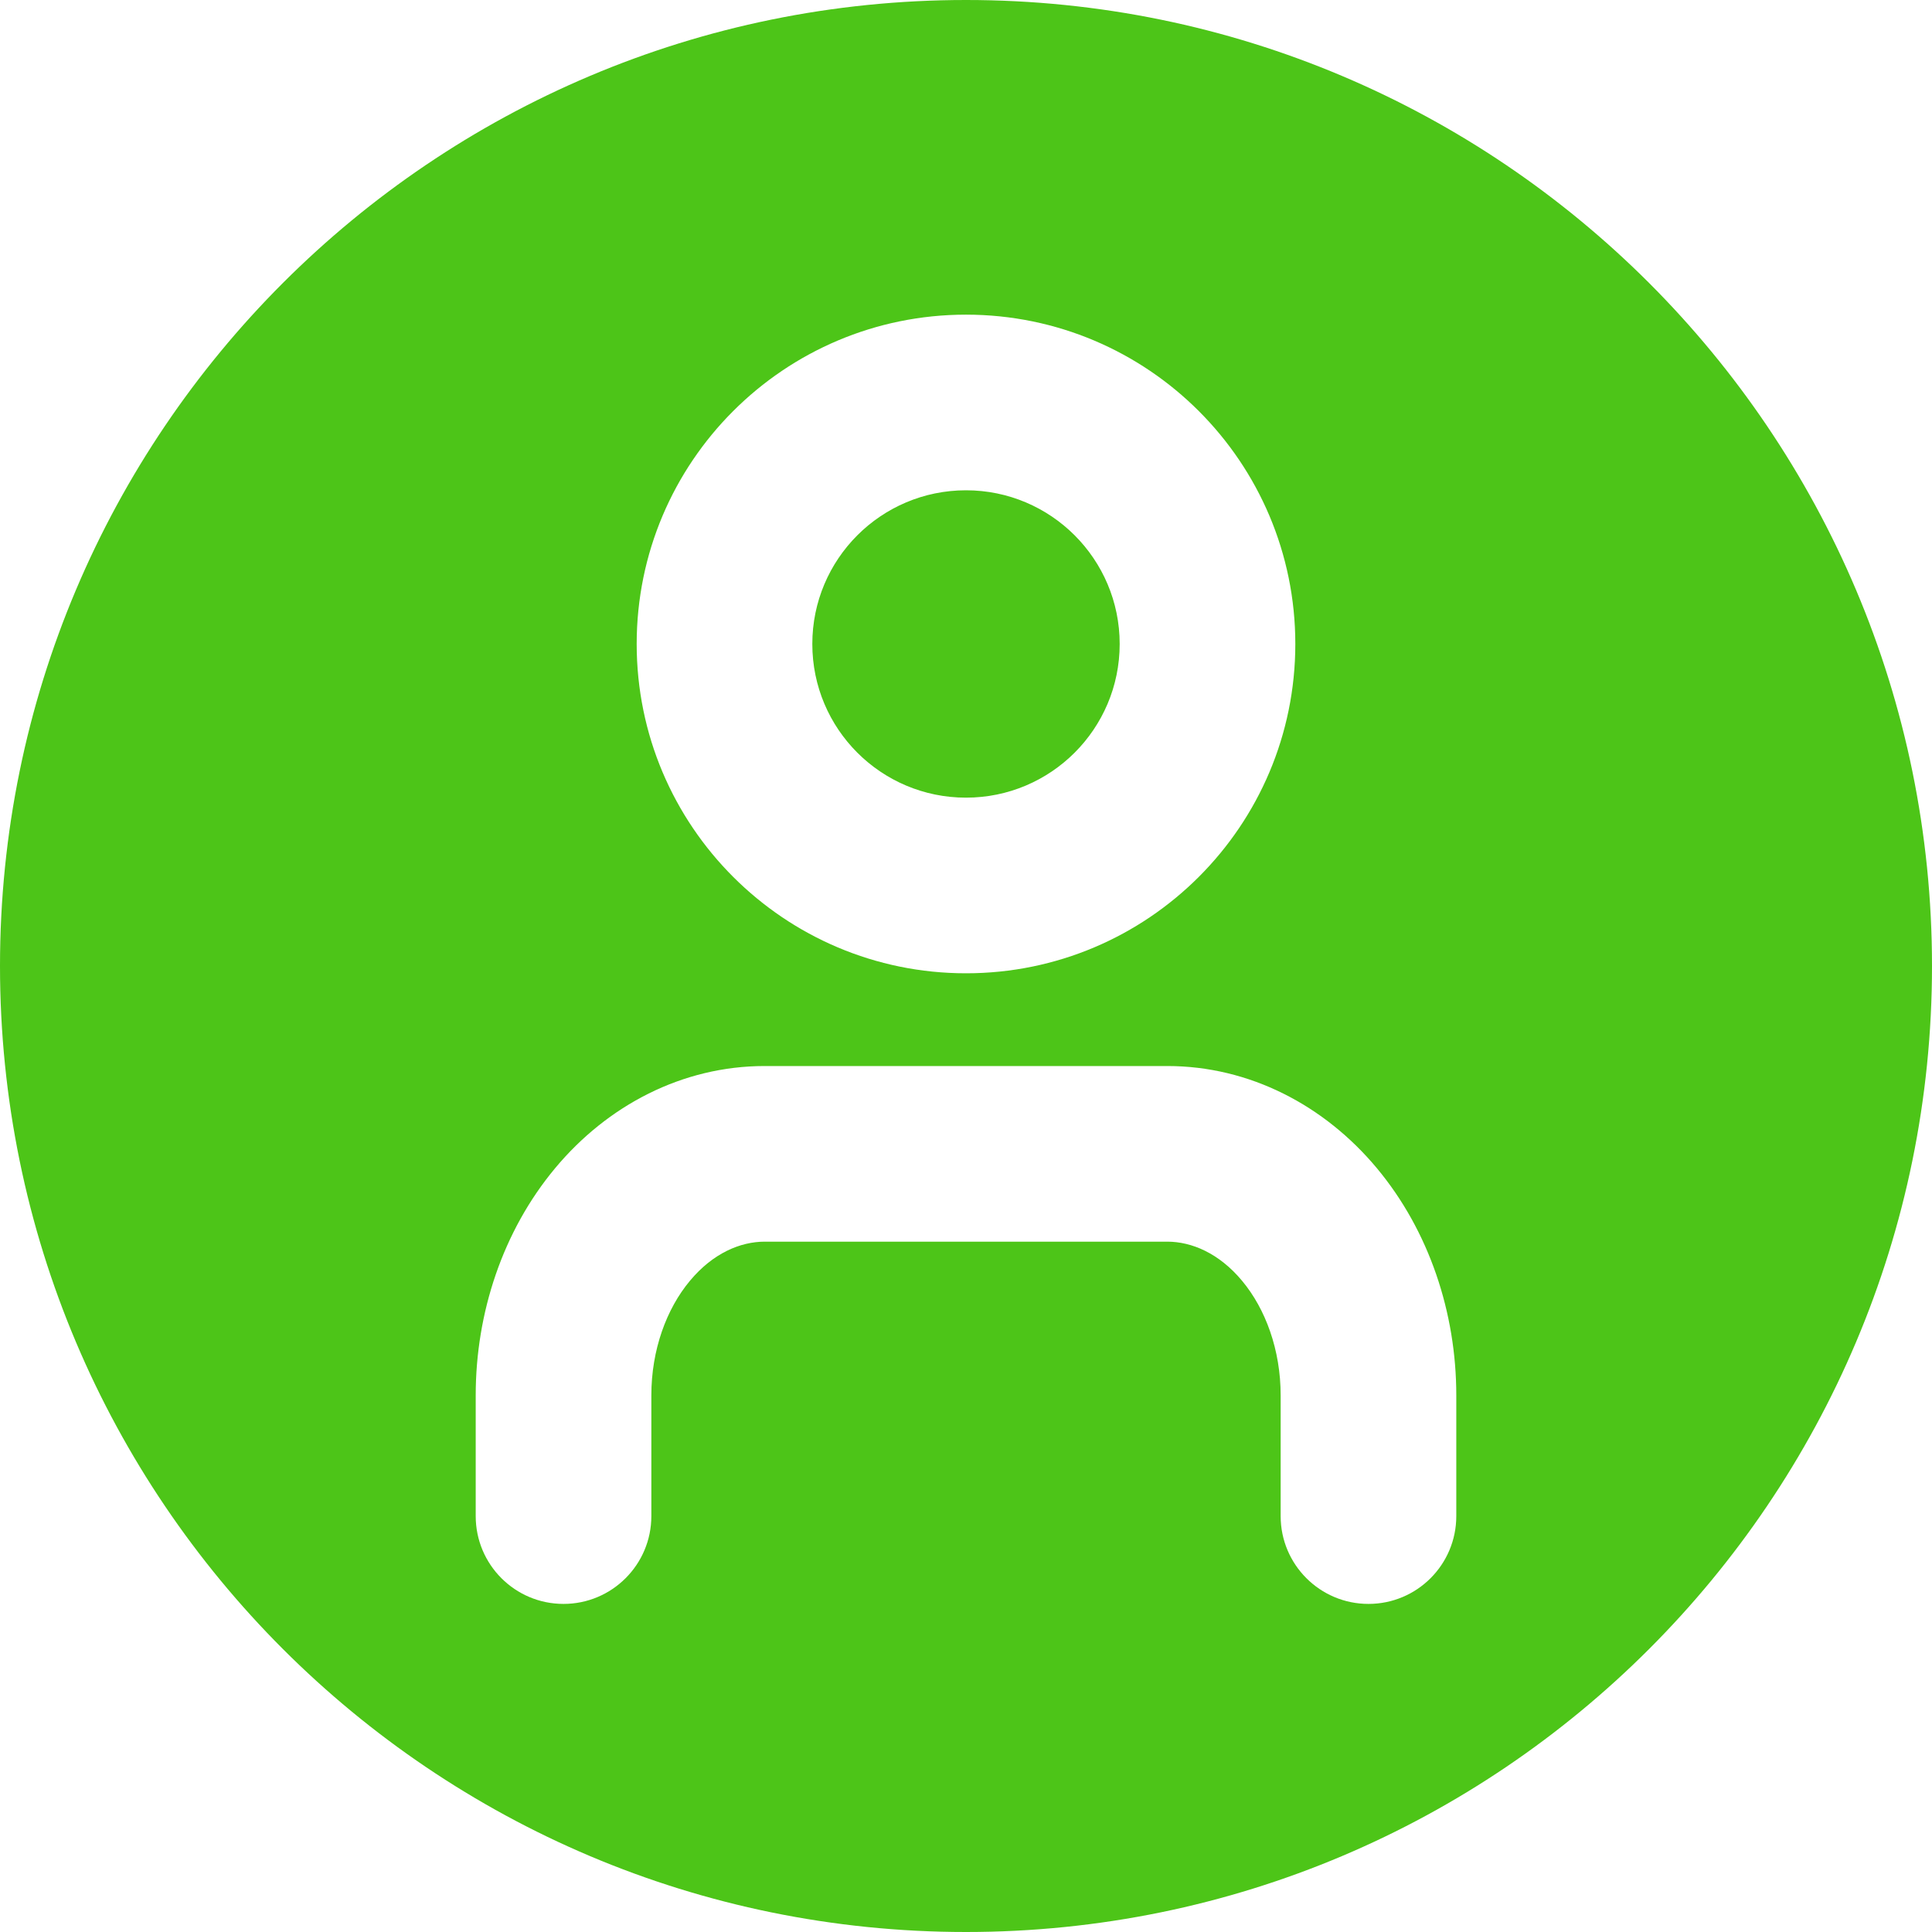 <svg width="22" height="22" viewBox="0 0 22 22" fill="none" xmlns="http://www.w3.org/2000/svg">
<path fill-rule="evenodd" clip-rule="evenodd" d="M22 11C22 17.075 17.075 22 11 22C4.925 22 0 17.075 0 11C0 4.925 4.925 0 11 0C17.075 0 22 4.925 22 11ZM6.32 13.304C6.917 12.587 7.77 12.139 8.708 12.139H13.292C14.229 12.139 15.083 12.587 15.68 13.304C16.273 14.016 16.583 14.947 16.583 15.889V17.264C16.583 17.816 16.136 18.264 15.583 18.264C15.031 18.264 14.583 17.816 14.583 17.264V15.889C14.583 15.372 14.411 14.905 14.144 14.585C13.882 14.27 13.569 14.139 13.292 14.139H8.708C8.431 14.139 8.118 14.27 7.856 14.585C7.589 14.905 7.417 15.372 7.417 15.889V17.264C7.417 17.816 6.969 18.264 6.417 18.264C5.864 18.264 5.417 17.816 5.417 17.264V15.889C5.417 14.947 5.727 14.016 6.32 13.304ZM9.25 7.333C9.25 6.367 10.033 5.583 11 5.583C11.966 5.583 12.75 6.367 12.75 7.333C12.75 8.3 11.966 9.083 11 9.083C10.033 9.083 9.25 8.3 9.25 7.333ZM11 3.583C8.929 3.583 7.25 5.262 7.25 7.333C7.25 9.404 8.929 11.083 11 11.083C13.071 11.083 14.75 9.404 14.75 7.333C14.75 5.262 13.071 3.583 11 3.583Z" fill="#4DC518"/>
</svg>
